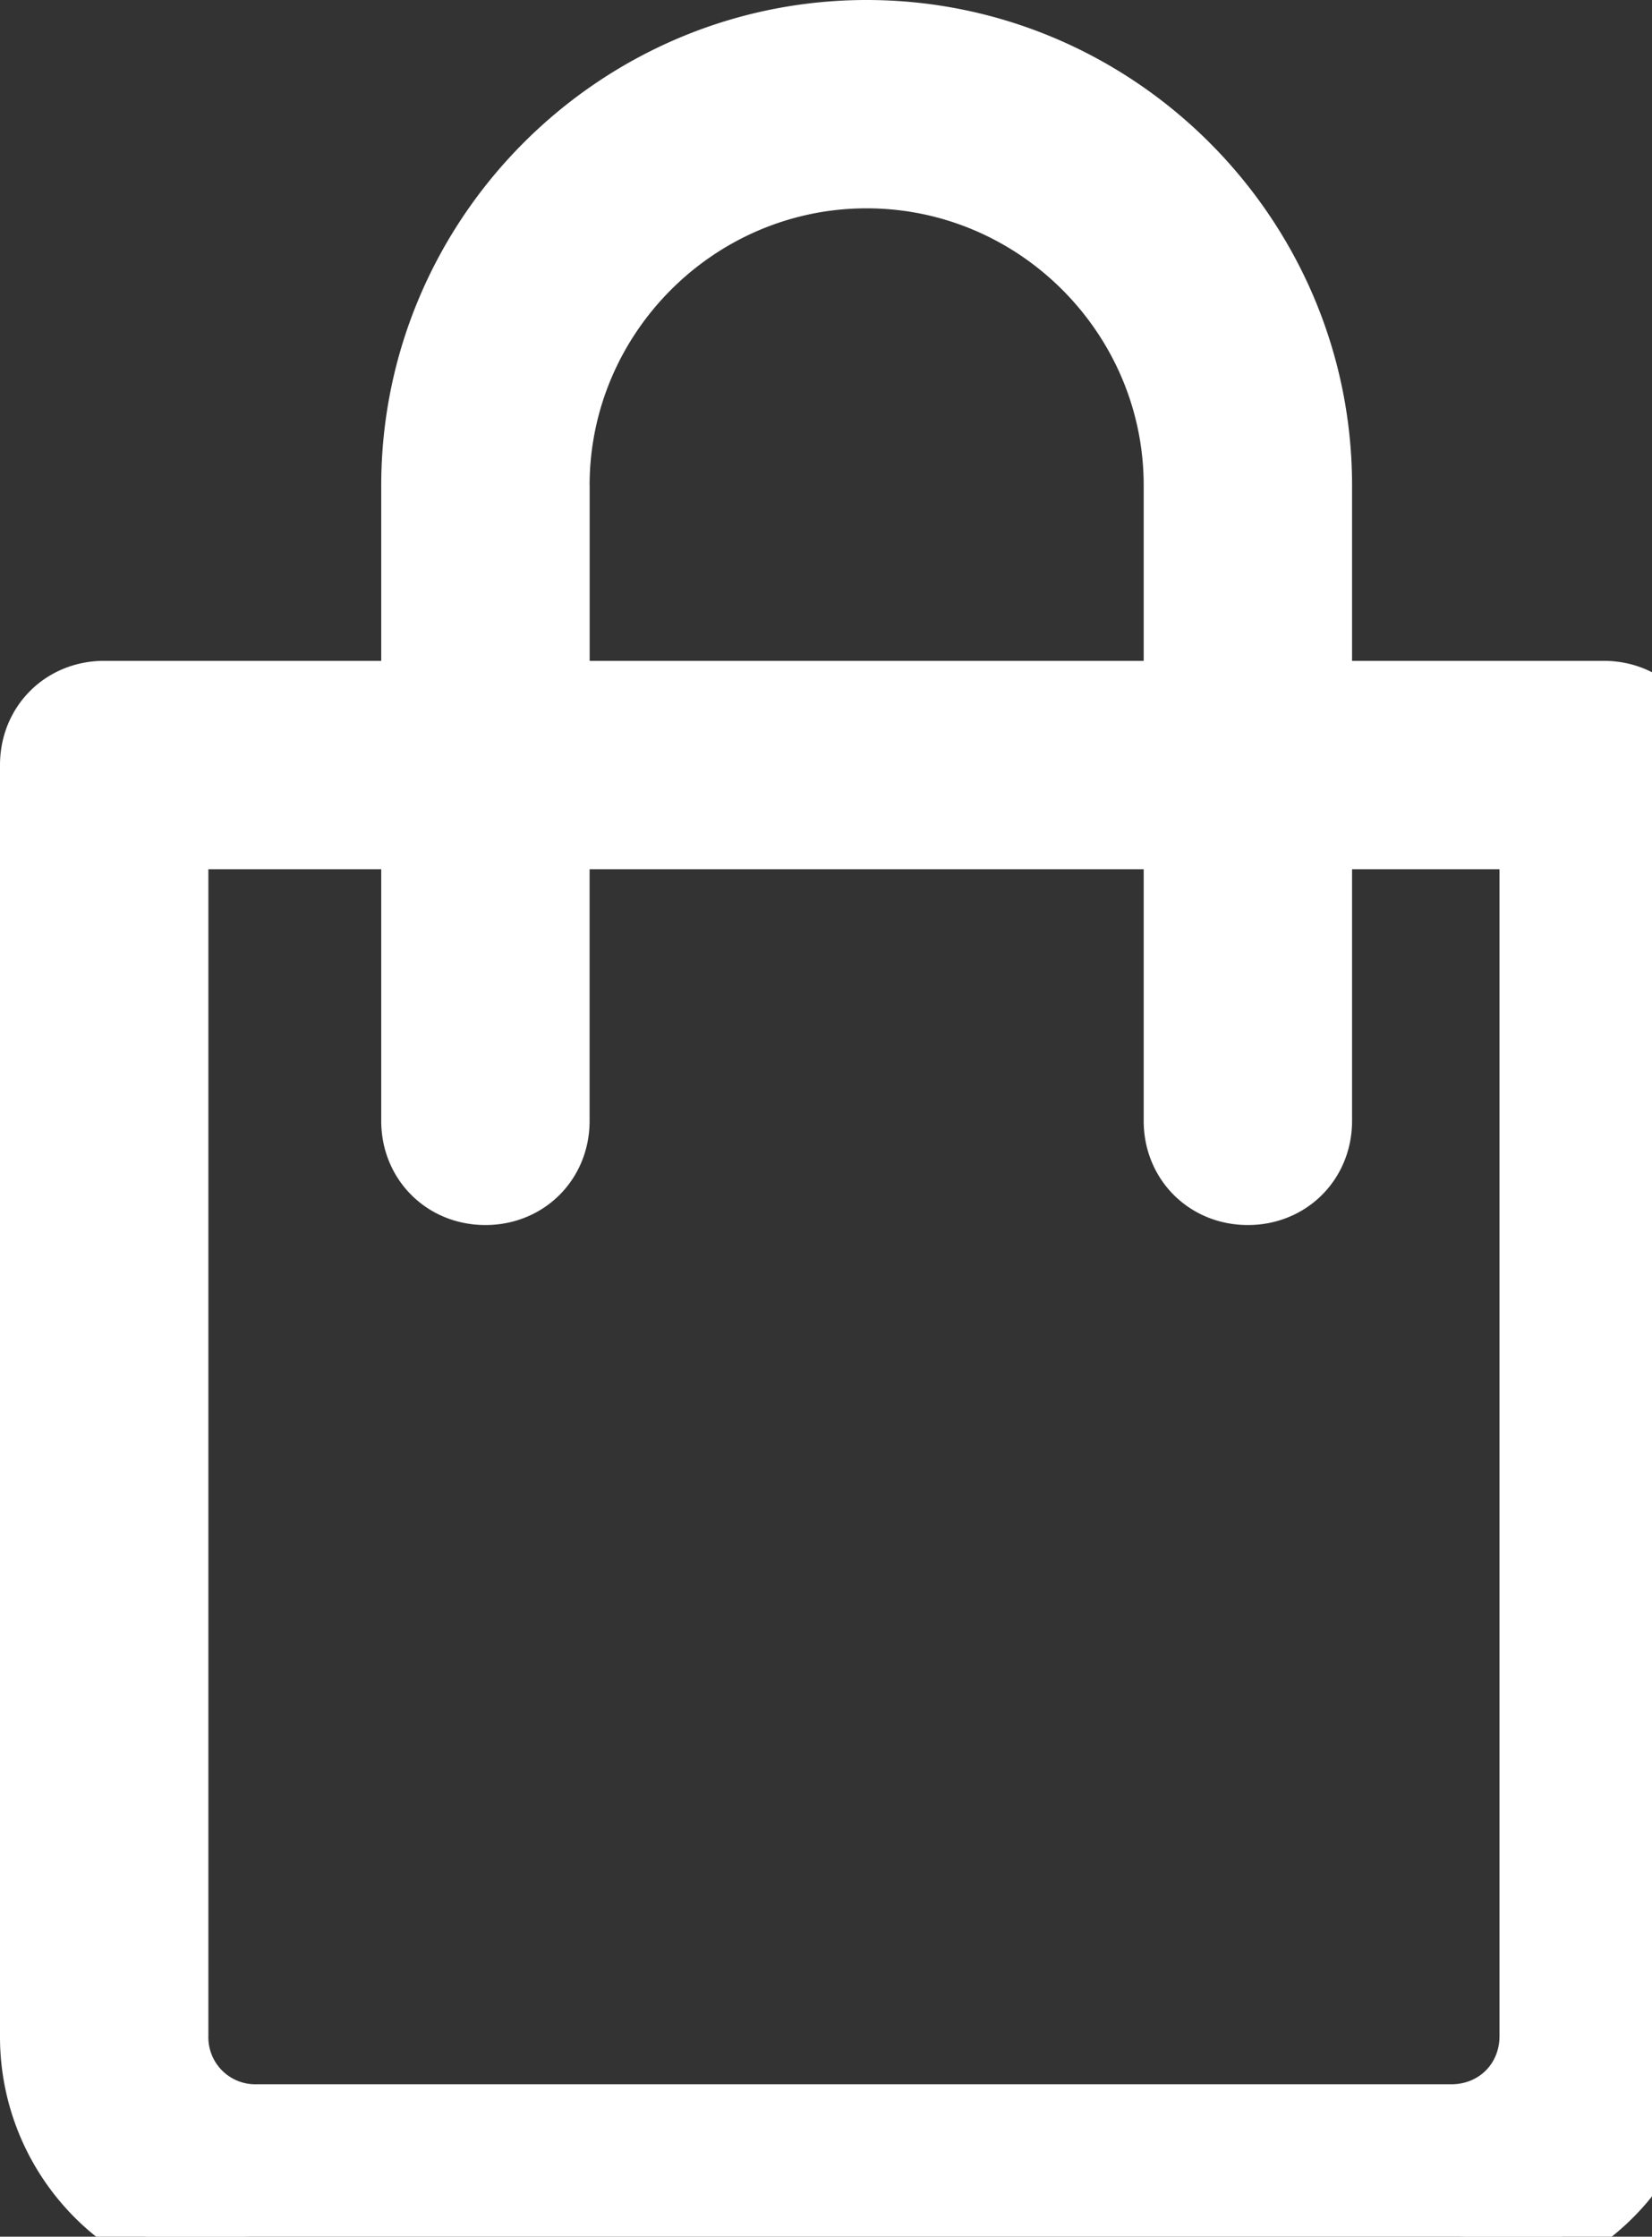 <svg xmlns="http://www.w3.org/2000/svg" width="29.588" height="40.057" viewBox="-0.801 -0.131 29.588 40.057"><rect x="-0.801" y="-0.131" width="29.588" height="40.057" fill="#333333" stroke="none"/><g data-name="Tracé 1578"><path d="M27.922 12.204h-5.007V8.563c0-4.507-3.688-8.194-8.194-8.194S6.527 4.056 6.527 8.563v3.641H1.065c-.774 0-1.366.592-1.366 1.366v22.76a4.08 4.08 0 0 0 4.097 4.097h21.395a4.08 4.08 0 0 0 4.096-4.097V13.57c0-.774-.591-1.366-1.365-1.366M9.259 8.563c0-3.005 2.458-5.463 5.462-5.463 3.004 0 5.462 2.458 5.462 5.463v3.641H9.26V8.563ZM26.556 36.33c0 .774-.592 1.366-1.365 1.366H3.796a1.341 1.341 0 0 1-1.365-1.366V14.936h4.096v5.007c0 .774.592 1.365 1.366 1.365.774 0 1.366-.591 1.366-1.365v-5.007h10.924v5.007c0 .774.592 1.365 1.366 1.365.774 0 1.366-.591 1.366-1.365v-5.007h3.641V36.33Z" fill="#fff" fill-rule="evenodd"/><path d="M27.922 12.204h-5.007V8.563c0-4.507-3.688-8.194-8.194-8.194S6.527 4.056 6.527 8.563v3.641H1.065c-.774 0-1.366.592-1.366 1.366v22.76a4.08 4.08 0 0 0 4.097 4.097h21.395a4.08 4.08 0 0 0 4.096-4.097V13.57c0-.774-.591-1.366-1.365-1.366M9.259 8.563c0-3.005 2.458-5.463 5.462-5.463 3.004 0 5.462 2.458 5.462 5.463v3.641H9.26V8.563ZM26.556 36.33c0 .774-.592 1.366-1.365 1.366H3.796a1.341 1.341 0 0 1-1.365-1.366V14.936h4.096v5.007c0 .774.592 1.365 1.366 1.365.774 0 1.366-.591 1.366-1.365v-5.007h10.924v5.007c0 .774.592 1.365 1.366 1.365.774 0 1.366-.591 1.366-1.365v-5.007h3.641V36.33Z" stroke-linejoin="round" stroke-linecap="round" stroke="#fff" fill="transparent"/></g></svg>